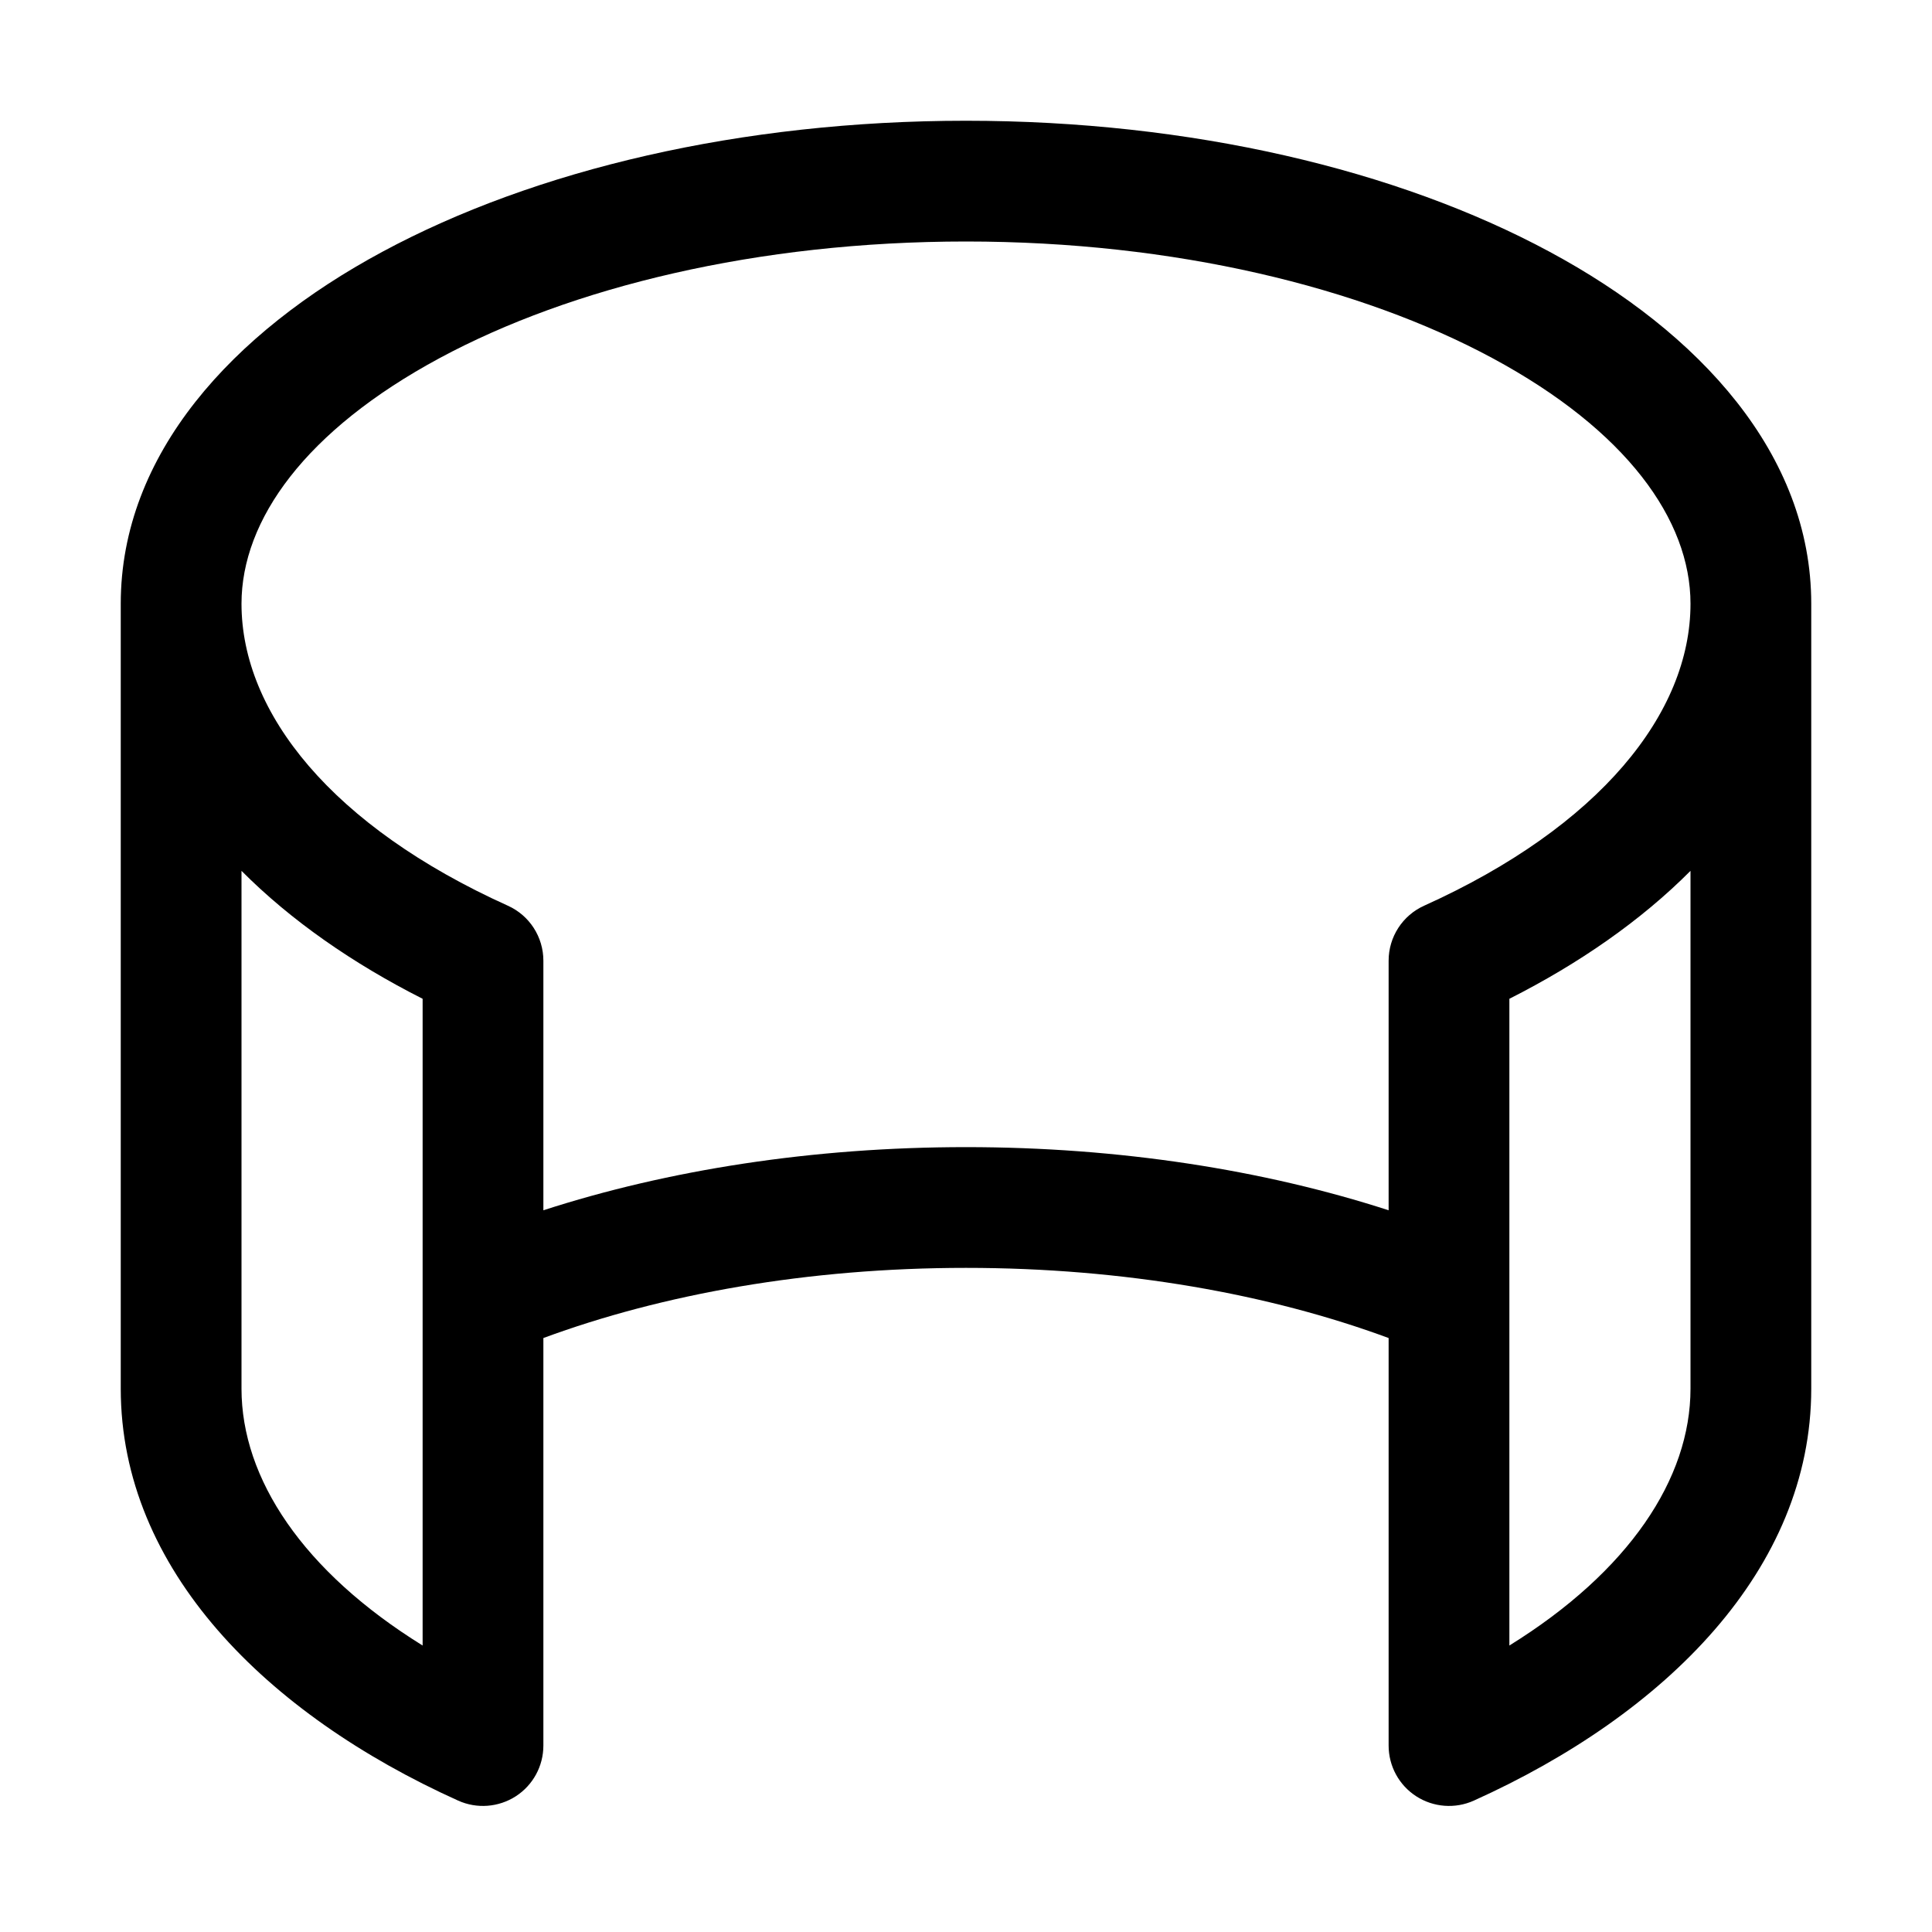 <svg width="32" height="32" viewBox="0 0 32 32" fill="none" xmlns="http://www.w3.org/2000/svg">
<rect width="32" height="32" fill="white"/>
<path fill-rule="evenodd" clip-rule="evenodd" d="M23 22.162C21.032 21.435 18.621 21 16 21C13.379 21 10.968 21.435 9 22.162V28.912C9 29.252 8.828 29.568 8.543 29.752C8.257 29.936 7.898 29.963 7.589 29.824C4.409 28.39 2 25.991 2 23V10C2 7.523 3.849 5.507 6.334 4.17C8.858 2.81 12.278 2 16 2C19.722 2 23.142 2.81 25.666 4.17C28.151 5.507 30 7.523 30 10V23C30 25.991 27.591 28.39 24.411 29.824C24.102 29.963 23.742 29.936 23.457 29.752C23.172 29.568 23 29.252 23 28.912V22.162ZM4 10C4 8.611 5.061 7.127 7.282 5.931C9.462 4.757 12.543 4 16 4C19.457 4 22.538 4.757 24.718 5.931C26.939 7.127 28 8.611 28 10C28 11.812 26.496 13.689 23.589 15.001C23.23 15.162 23 15.519 23 15.912V20.046C20.936 19.378 18.542 19 16 19C13.458 19 11.064 19.378 9 20.046V15.912C9 15.519 8.77 15.162 8.411 15.001C5.504 13.689 4 11.812 4 10ZM4 14.424V23C4 24.491 5.019 26.027 7 27.255V16.543C5.849 15.961 4.821 15.249 4 14.424ZM28 23V14.424C27.179 15.249 26.151 15.961 25 16.543V27.255C26.981 26.027 28 24.491 28 23Z" fill="black"/>
</svg>
